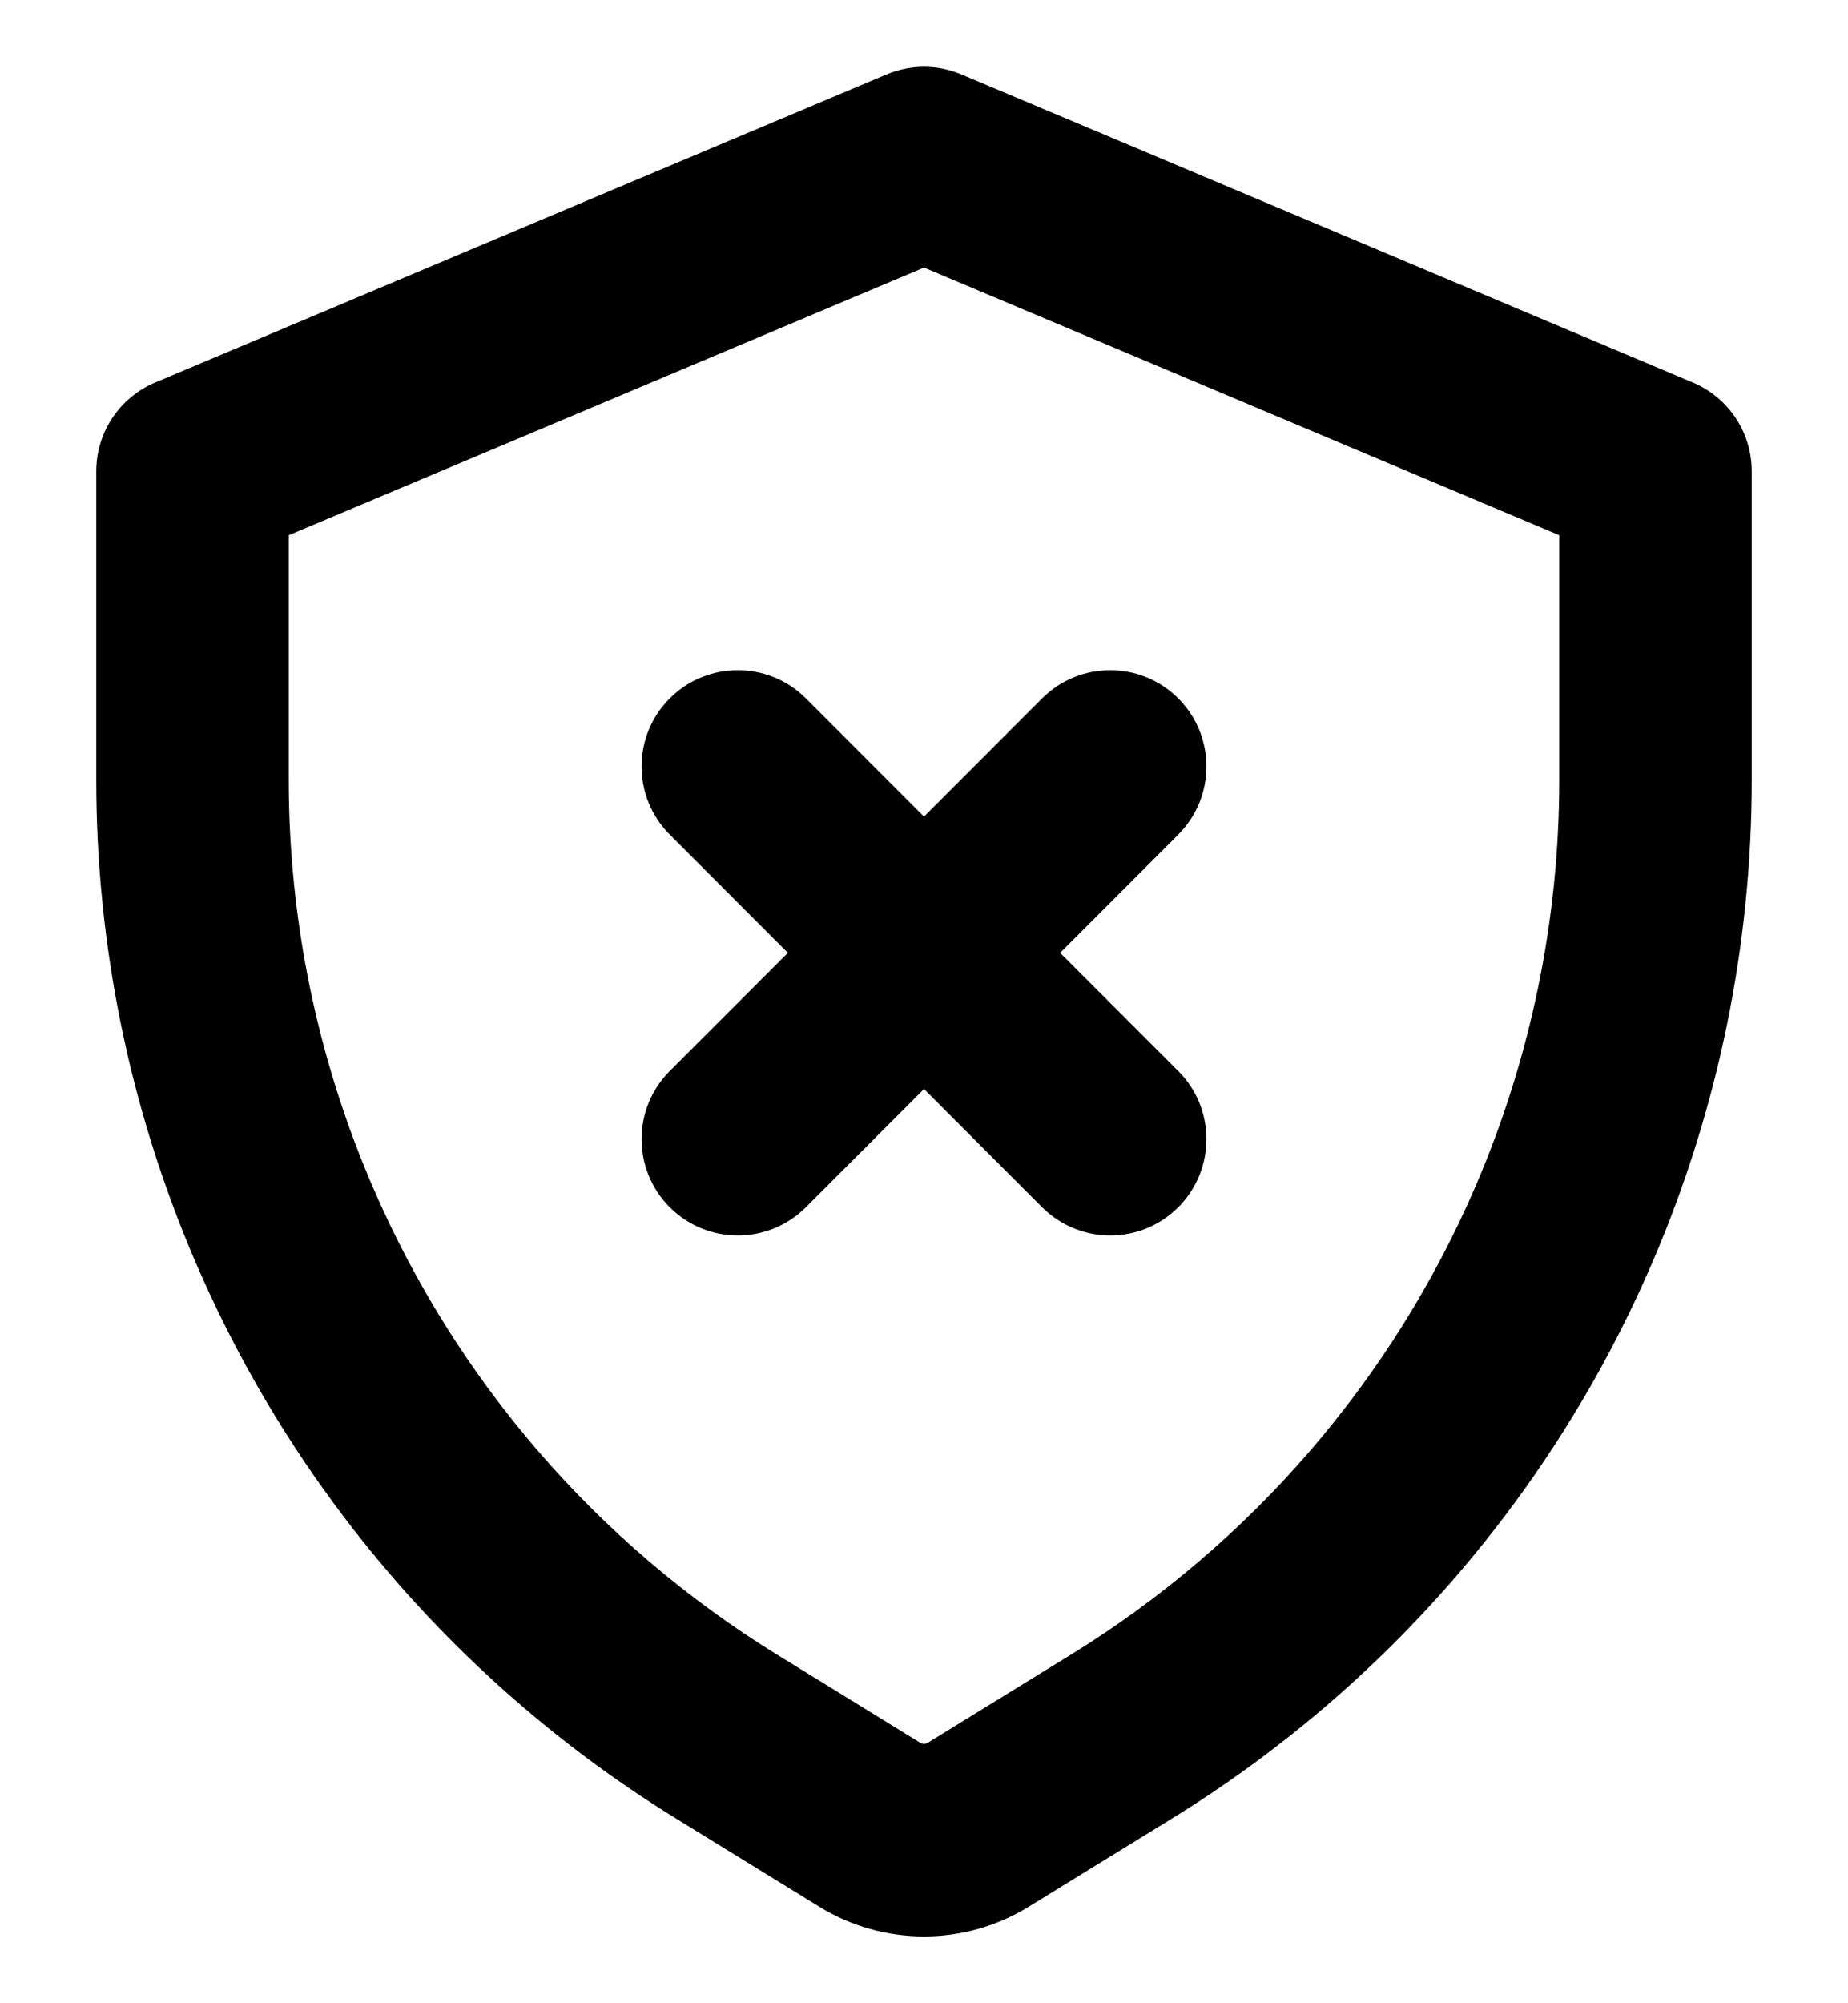 <svg width="24" height="26" viewBox="0 0 24 26" fill="none" xmlns="http://www.w3.org/2000/svg">
<path d="M8.698 9.064C9.186 8.576 9.977 8.576 10.466 9.064L12 10.599L13.534 9.064C14.023 8.576 14.814 8.576 15.302 9.064C15.79 9.553 15.79 10.344 15.302 10.832L13.768 12.367L15.302 13.901C15.79 14.389 15.79 15.18 15.302 15.669C14.814 16.157 14.023 16.157 13.534 15.669L12 14.134L10.466 15.669C9.977 16.157 9.186 16.157 8.698 15.669C8.21 15.18 8.21 14.389 8.698 13.901L10.232 12.367L8.698 10.832C8.21 10.344 8.21 9.553 8.698 9.064Z" fill="black"/>
<path fill-rule="evenodd" clip-rule="evenodd" d="M21.985 4.965L12.485 0.965C12.175 0.834 11.825 0.834 11.515 0.965L2.015 4.965C1.551 5.16 1.25 5.614 1.25 6.117L1.25 10.125C1.25 12.268 1.685 14.389 2.53 16.36C3.817 19.362 6.001 21.893 8.783 23.605L10.642 24.749C11.475 25.261 12.525 25.261 13.358 24.749L15.217 23.605C17.999 21.893 20.183 19.362 21.47 16.36C22.315 14.389 22.75 12.268 22.75 10.125V6.117C22.75 5.614 22.449 5.16 21.985 4.965ZM3.75 10.125V6.947L12 3.473L20.25 6.947V10.125C20.25 11.93 19.883 13.716 19.172 15.375C18.089 17.903 16.25 20.034 13.907 21.476L12.048 22.62C12.018 22.638 11.982 22.638 11.952 22.62L10.093 21.476C7.75 20.034 5.911 17.903 4.828 15.375C4.117 13.716 3.75 11.93 3.75 10.125Z" fill="black"/>
</svg>
